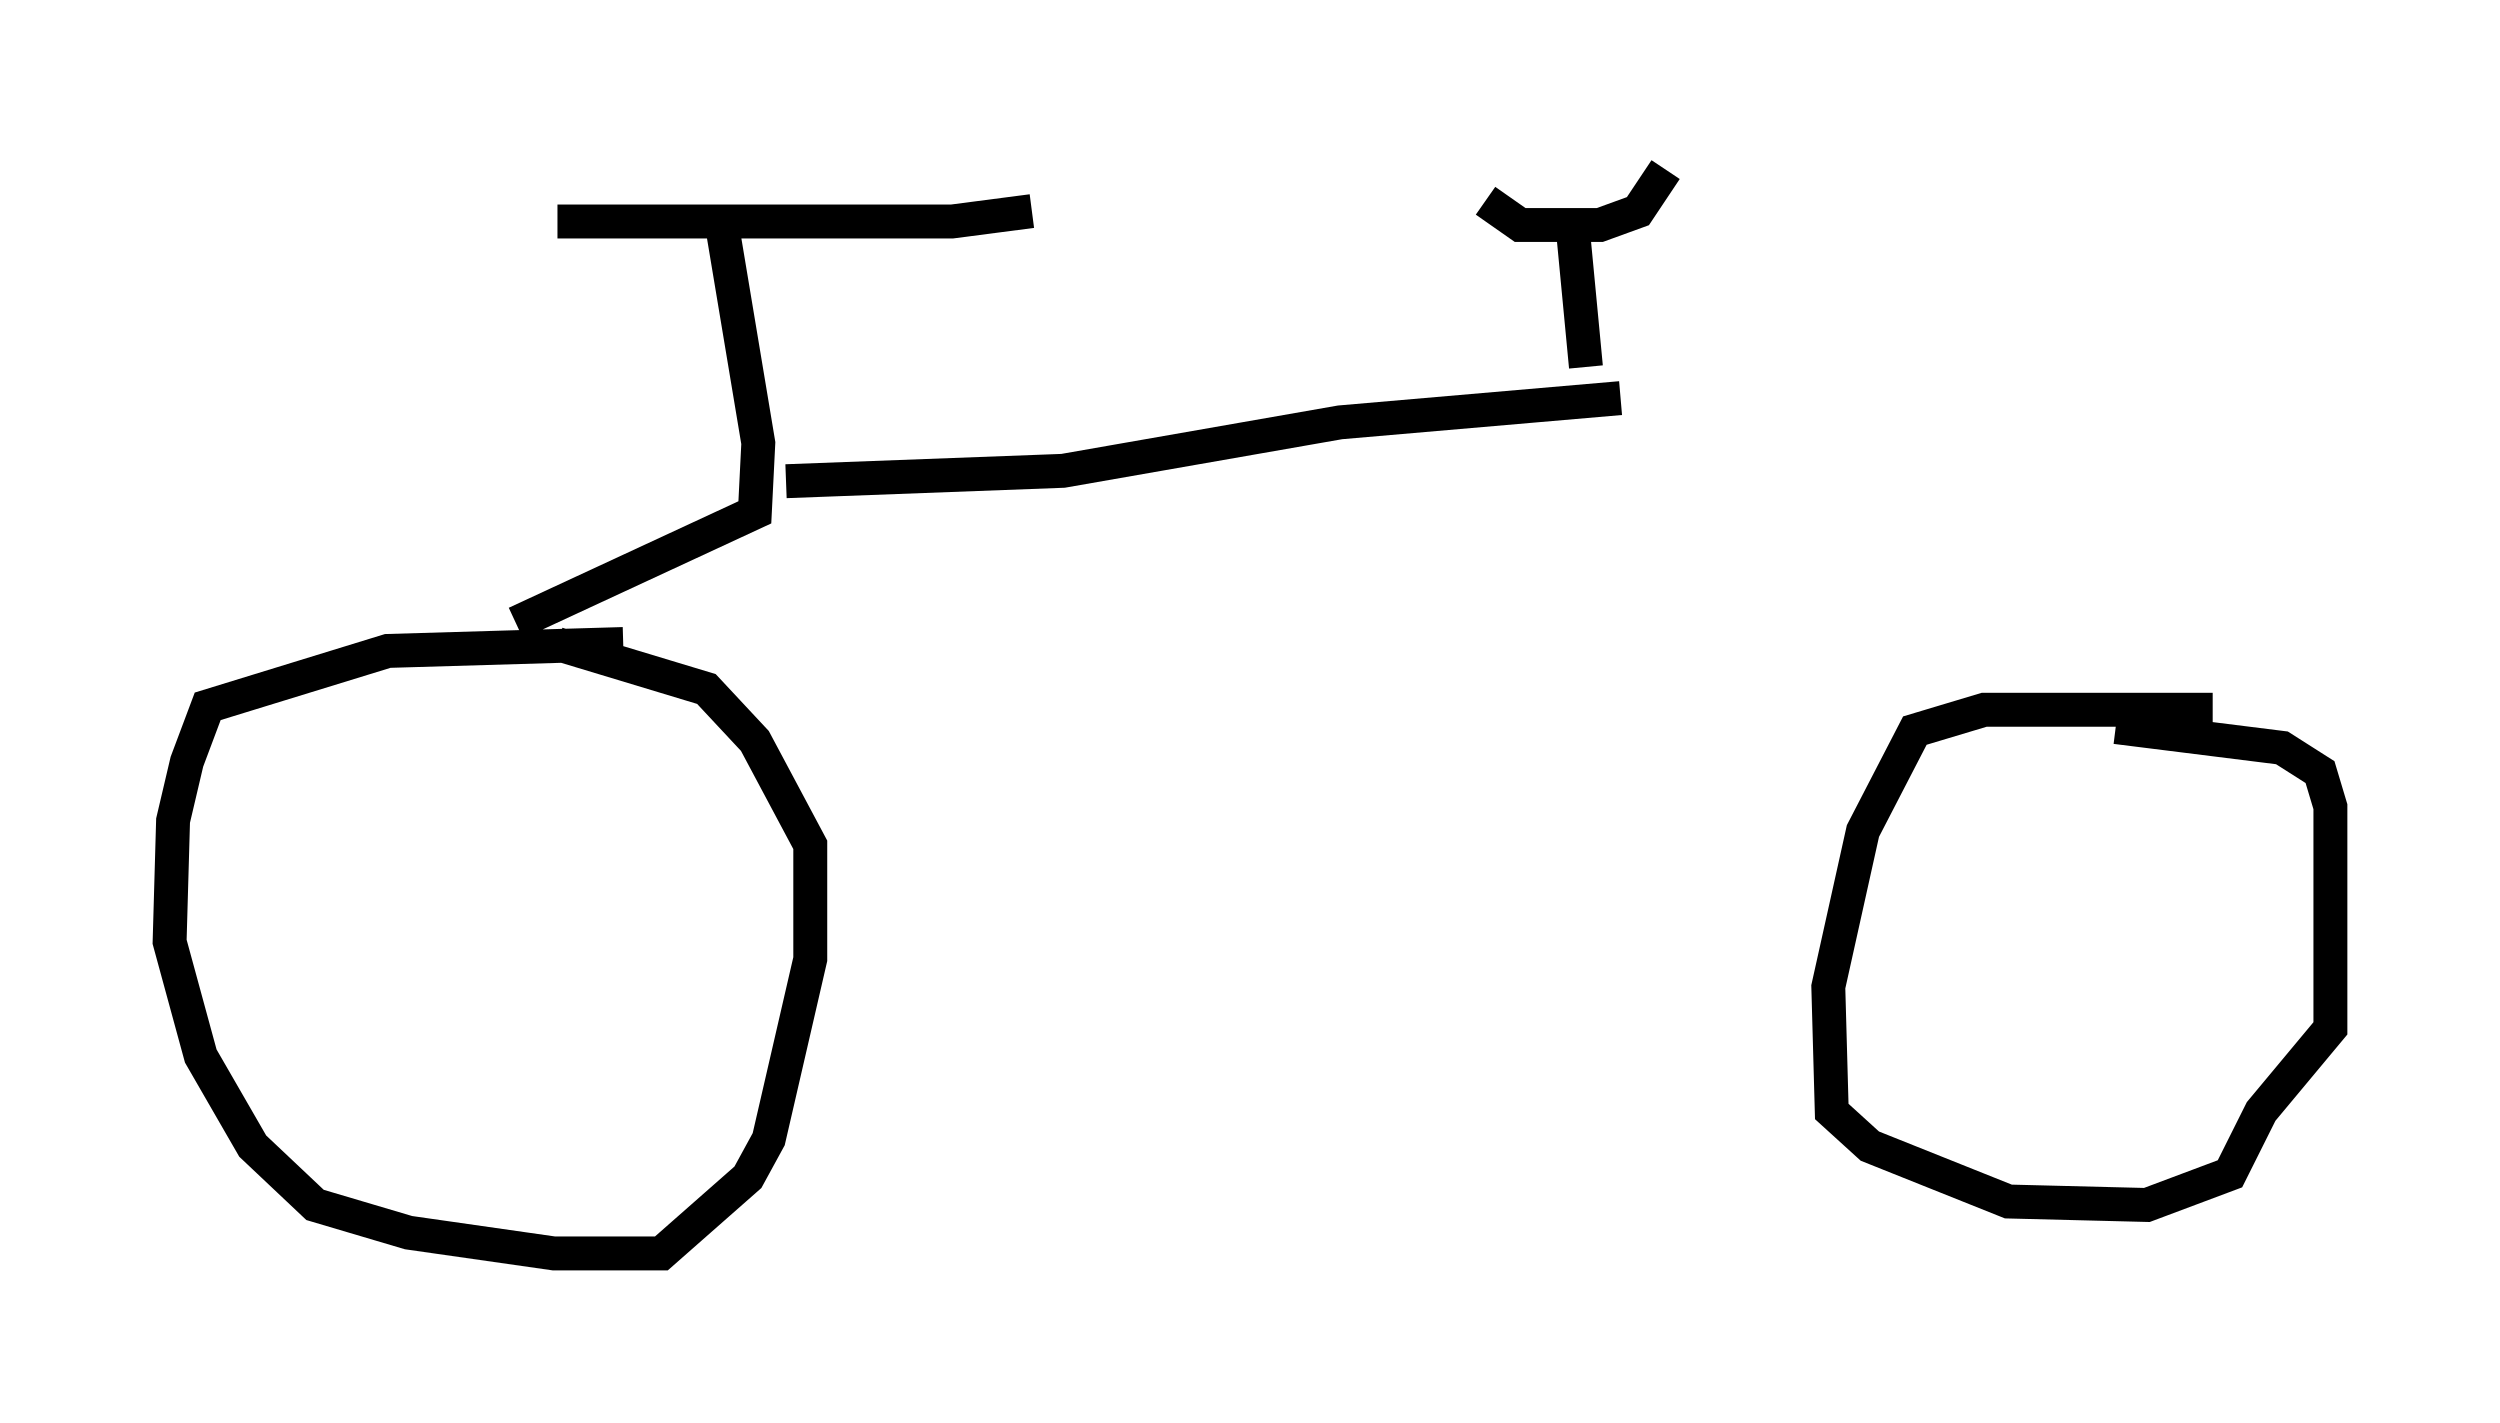 <?xml version="1.0" encoding="utf-8" ?>
<svg baseProfile="full" height="41.952" version="1.1" width="73.701" xmlns="http://www.w3.org/2000/svg" xmlns:ev="http://www.w3.org/2001/xml-events" xmlns:xlink="http://www.w3.org/1999/xlink"><defs /><rect fill="white" height="41.952" width="73.701" x="0" y="0" /><path d="M20.823, 19.394 m-2.45, -0.408 l-6.942, 0.204 -5.308, 1.633 l-0.613, 1.633 -0.408, 1.735 l-0.102, 3.573 0.919, 3.369 l1.531, 2.654 1.838, 1.735 l2.756, 0.817 4.288, 0.613 l3.165, 0.0 2.552, -2.246 l0.613, -1.123 1.225, -5.308 l0.0, -3.369 -1.633, -3.063 l-1.429, -1.531 -4.39, -1.327 m48.796, 1.94 l-6.738, 0.0 -2.042, 0.613 l-1.531, 2.96 -1.021, 4.594 l0.102, 3.675 1.123, 1.021 l4.083, 1.633 4.083, 0.102 l2.45, -0.919 0.919, -1.838 l2.042, -2.45 0.0, -6.533 l-0.306, -1.021 -1.123, -0.715 l-4.9, -0.613 m-47.163, -3.063 l7.044, -3.267 0.102, -2.042 l-1.021, -6.125 m-4.9, -0.408 l11.638, 0.0 2.348, -0.306 m-7.248, 7.963 l8.167, -0.306 8.167, -1.429 l8.269, -0.715 m-1.429, -5.206 l0.408, 4.288 m-2.96, -4.9 l1.021, 0.715 2.348, 0.0 l1.123, -0.408 0.817, -1.225 " fill="none" stroke="black" stroke-width="1" /></svg>